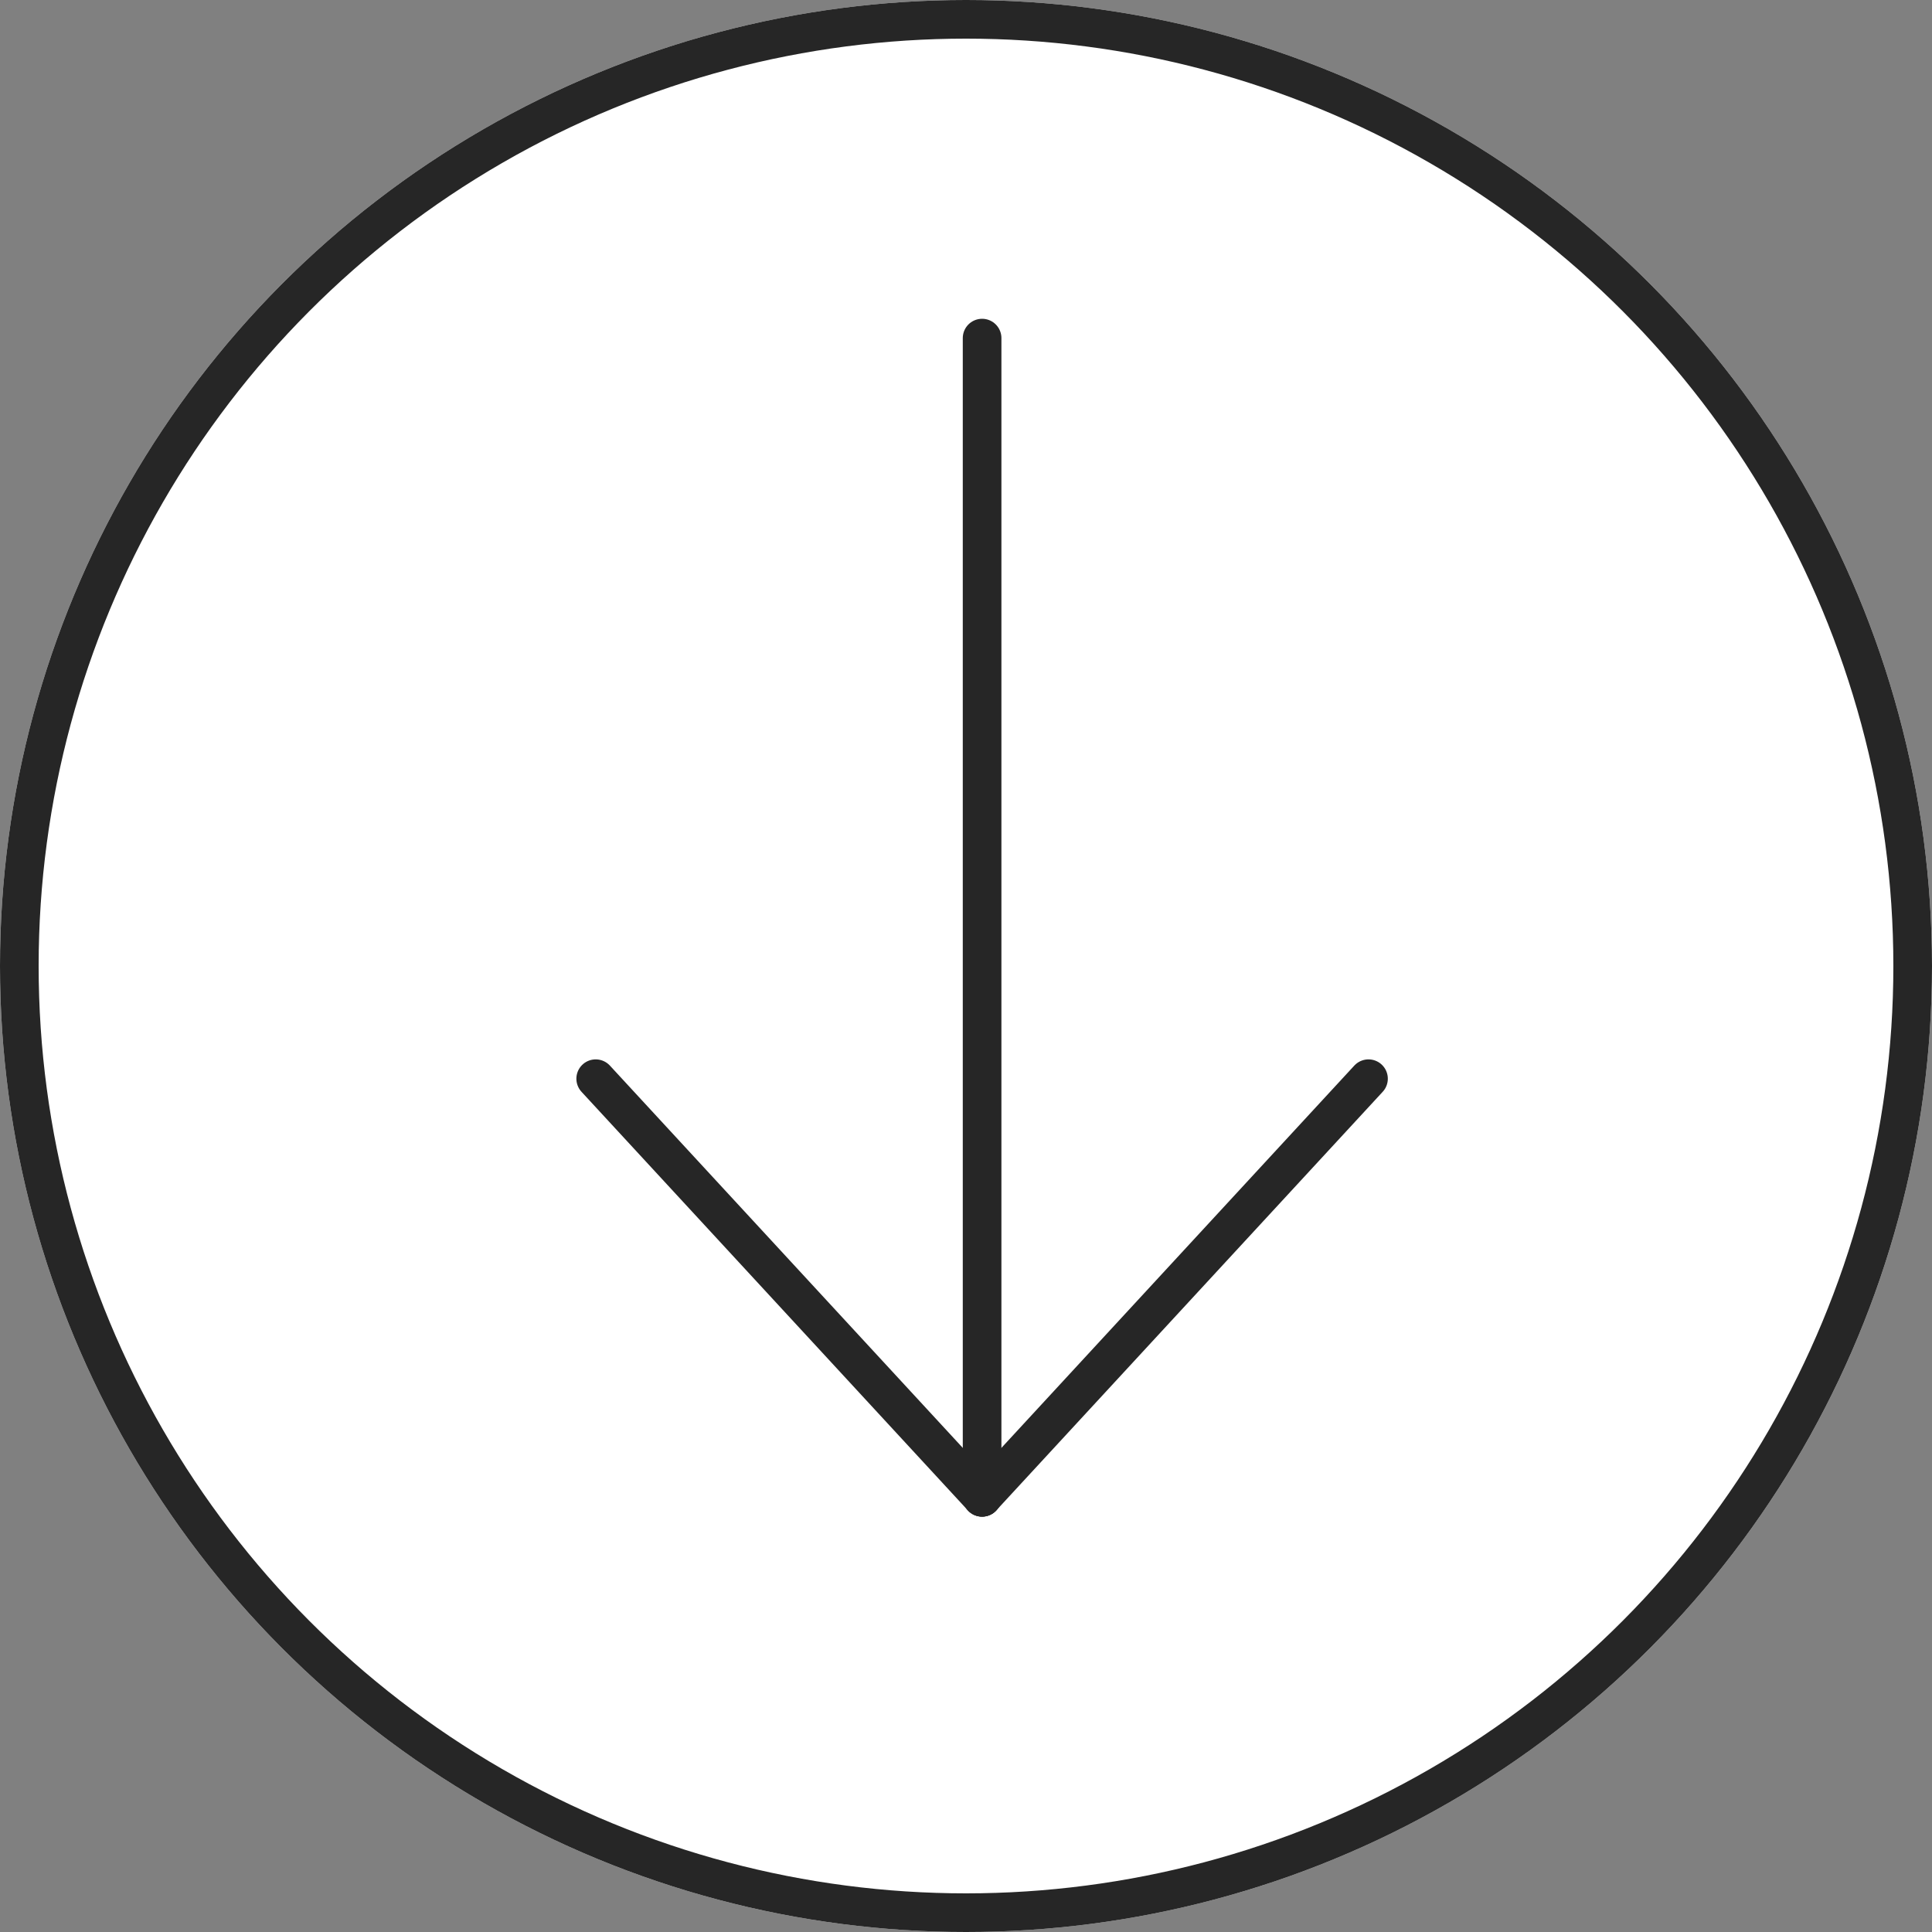 <svg xmlns="http://www.w3.org/2000/svg" xmlns:xlink="http://www.w3.org/1999/xlink" width="60" height="60" viewBox="0 0 60 60">
  <rect x="0" y="0" width="60" height="60" fill="#808080" stroke="none"/>
  <defs>
    <clipPath id="clip-Artboard_16">
      <rect width="60" height="60"/>
    </clipPath>
  </defs>
  <g id="Artboard_16" data-name="Artboard – 16" clip-path="url(#clip-Artboard_16)">
    <g id="Group_182" data-name="Group 182">
      <g id="Ellipse_3" data-name="Ellipse 3" fill="#fff" stroke="#262626" stroke-width="1.2">
        <circle cx="30" cy="30" r="30" stroke="none"/>
        <circle cx="30" cy="30" r="29.4" fill="none"/>
      </g>
      <line id="Line_5" data-name="Line 5" y2="36" transform="translate(30.5 10.5)" fill="none" stroke="#262626" stroke-linecap="round" stroke-width="1.2"/>
      <line id="Line_6" data-name="Line 6" x1="12" y2="13" transform="translate(30.5 33.5)" fill="none" stroke="#262626" stroke-linecap="round" stroke-width="1.2"/>
      <line id="Line_7" data-name="Line 7" x2="12" y2="13" transform="translate(18.5 33.5)" fill="none" stroke="#262626" stroke-linecap="round" stroke-width="1.2"/>
    </g>
  </g>
</svg>
